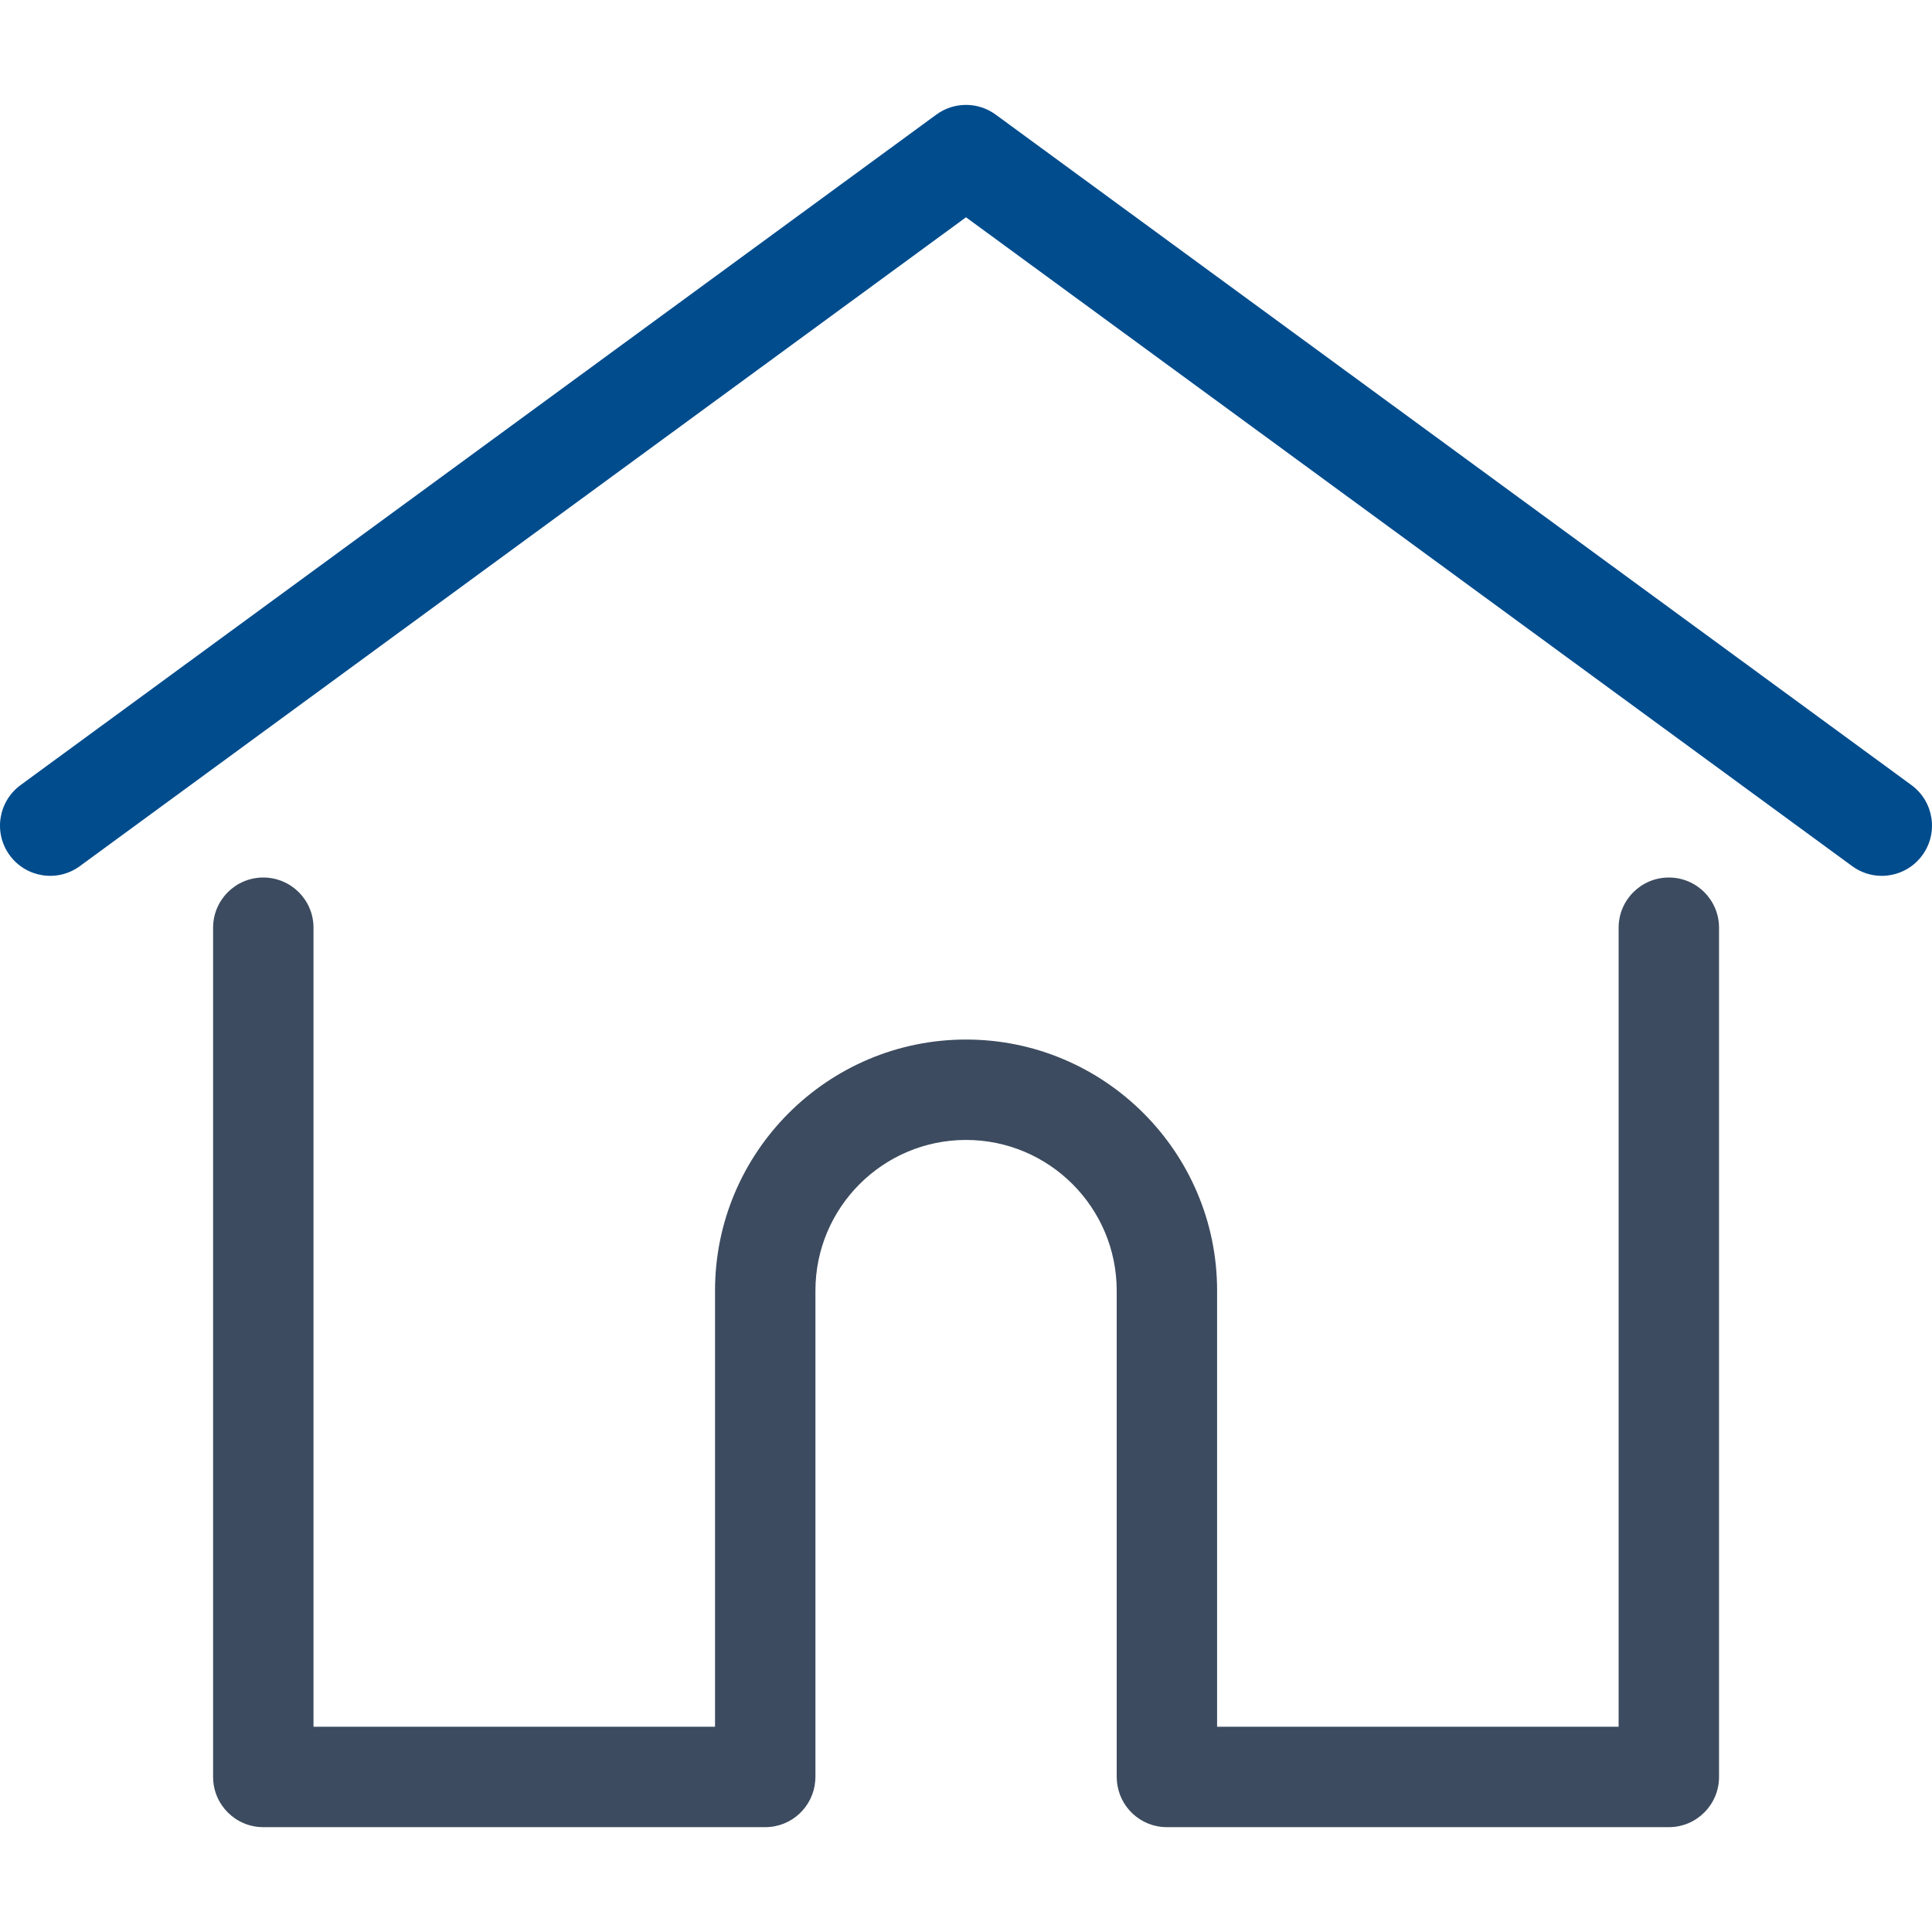 <svg width="30" height="30" viewBox="0 0 30 30" fill="none" xmlns="http://www.w3.org/2000/svg">
<g clip-path="url(#clip0_290_3961)">
<path d="M29.681 12.191L15.46 1.779C15.186 1.579 14.814 1.579 14.54 1.779L0.319 12.191C-0.028 12.446 -0.104 12.934 0.151 13.281C0.405 13.628 0.893 13.704 1.24 13.449L15 3.374L28.76 13.449C28.899 13.551 29.06 13.6 29.22 13.6C29.46 13.6 29.697 13.489 29.849 13.281C30.104 12.934 30.028 12.446 29.681 12.191Z" fill="#004C8D"/>
<path d="M25.914 13.626C25.483 13.626 25.134 13.975 25.134 14.405V26.813H18.899V20.04C18.899 17.891 17.15 16.142 15.001 16.142C12.852 16.142 11.103 17.891 11.103 20.04V26.813H4.868V14.405C4.868 13.975 4.519 13.626 4.088 13.626C3.658 13.626 3.309 13.975 3.309 14.405V27.592C3.309 28.023 3.658 28.372 4.088 28.372H11.883C12.293 28.372 12.628 28.055 12.659 27.653C12.661 27.635 12.662 27.615 12.662 27.592V20.04C12.662 18.75 13.711 17.701 15.001 17.701C16.291 17.701 17.34 18.75 17.34 20.04V27.592C17.34 27.615 17.341 27.634 17.343 27.652C17.373 28.055 17.709 28.372 18.119 28.372H25.914C26.344 28.372 26.693 28.023 26.693 27.592V14.405C26.693 13.975 26.344 13.626 25.914 13.626Z" fill="#3c4b5f"/>
</g>
<defs>
<clipPath id="clip0_290_3961">
<rect width="30" height="30" fill="white"/>
</clipPath>
</defs>
</svg>
